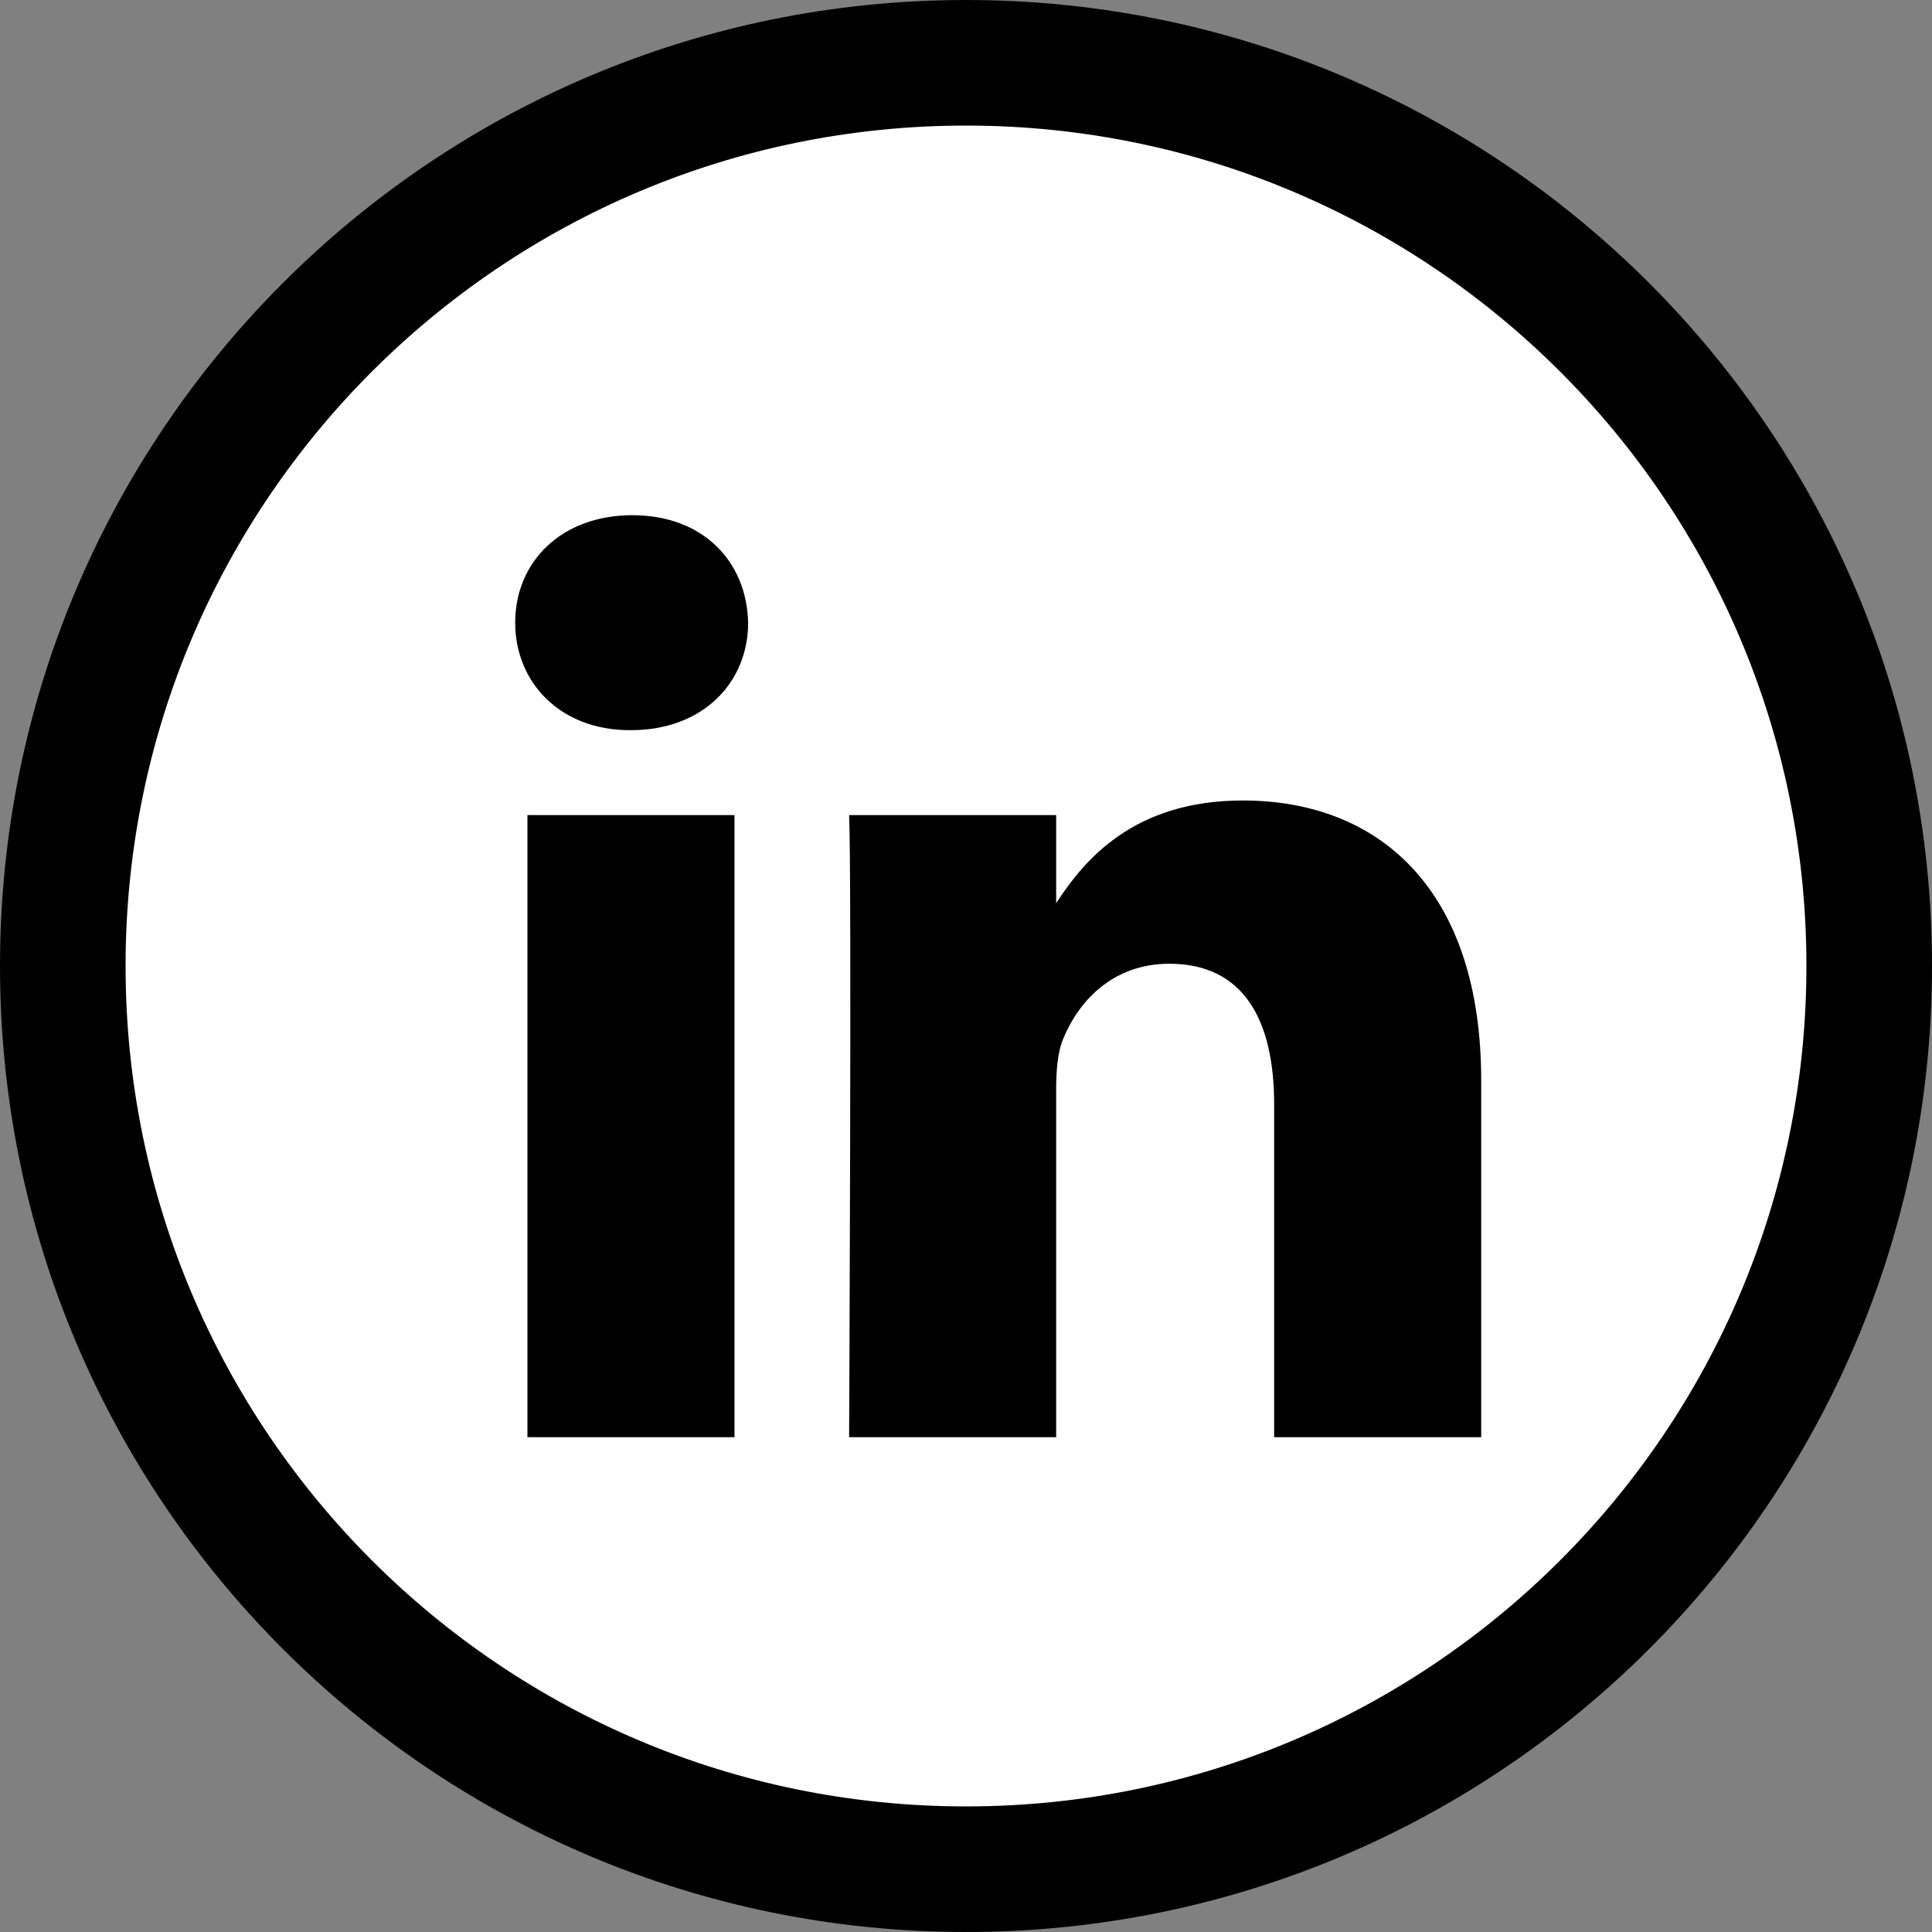 <svg width="30" height="30" viewBox="0 0 30 30" fill="none" xmlns="http://www.w3.org/2000/svg">
<rect x="0" y="0" width="30" height="30" fill="#808080" stroke="none"/>
<g clip-path="url(#clip0_12_22)">
<circle cx="15" cy="15" r="14" fill="white"/>
<path fill-rule="evenodd" clip-rule="evenodd" d="M11.405 12.657H8.19V22.317H11.405V12.657ZM11.617 9.669C11.596 8.721 10.919 8 9.819 8C8.719 8 8 8.721 8 9.669C8 10.596 8.698 11.338 9.777 11.338H9.798C10.919 11.338 11.617 10.596 11.617 9.669ZM23 16.778C23 13.811 21.414 12.43 19.298 12.43C17.591 12.43 16.827 13.367 16.4 14.025V12.657H13.185C13.227 13.563 13.185 22.317 13.185 22.317H16.4V16.922C16.4 16.633 16.421 16.345 16.506 16.139C16.738 15.562 17.268 14.965 18.156 14.965C19.32 14.965 19.785 15.851 19.785 17.149V22.317H23L23 16.778Z" fill="black"/>
<path d="M30 15C30 23.284 23.284 30 15 30C6.716 30 0 23.284 0 15C0 6.716 6.716 0 15 0C23.284 0 30 6.716 30 15ZM1.95 15C1.95 22.207 7.793 28.05 15 28.05C22.207 28.05 28.05 22.207 28.05 15C28.05 7.793 22.207 1.95 15 1.95C7.793 1.95 1.95 7.793 1.95 15Z" fill="black"/>
</g>
<defs>
<clipPath id="clip0_12_22">
<rect width="30" height="30" fill="white"/>
</clipPath>
</defs>
</svg>
